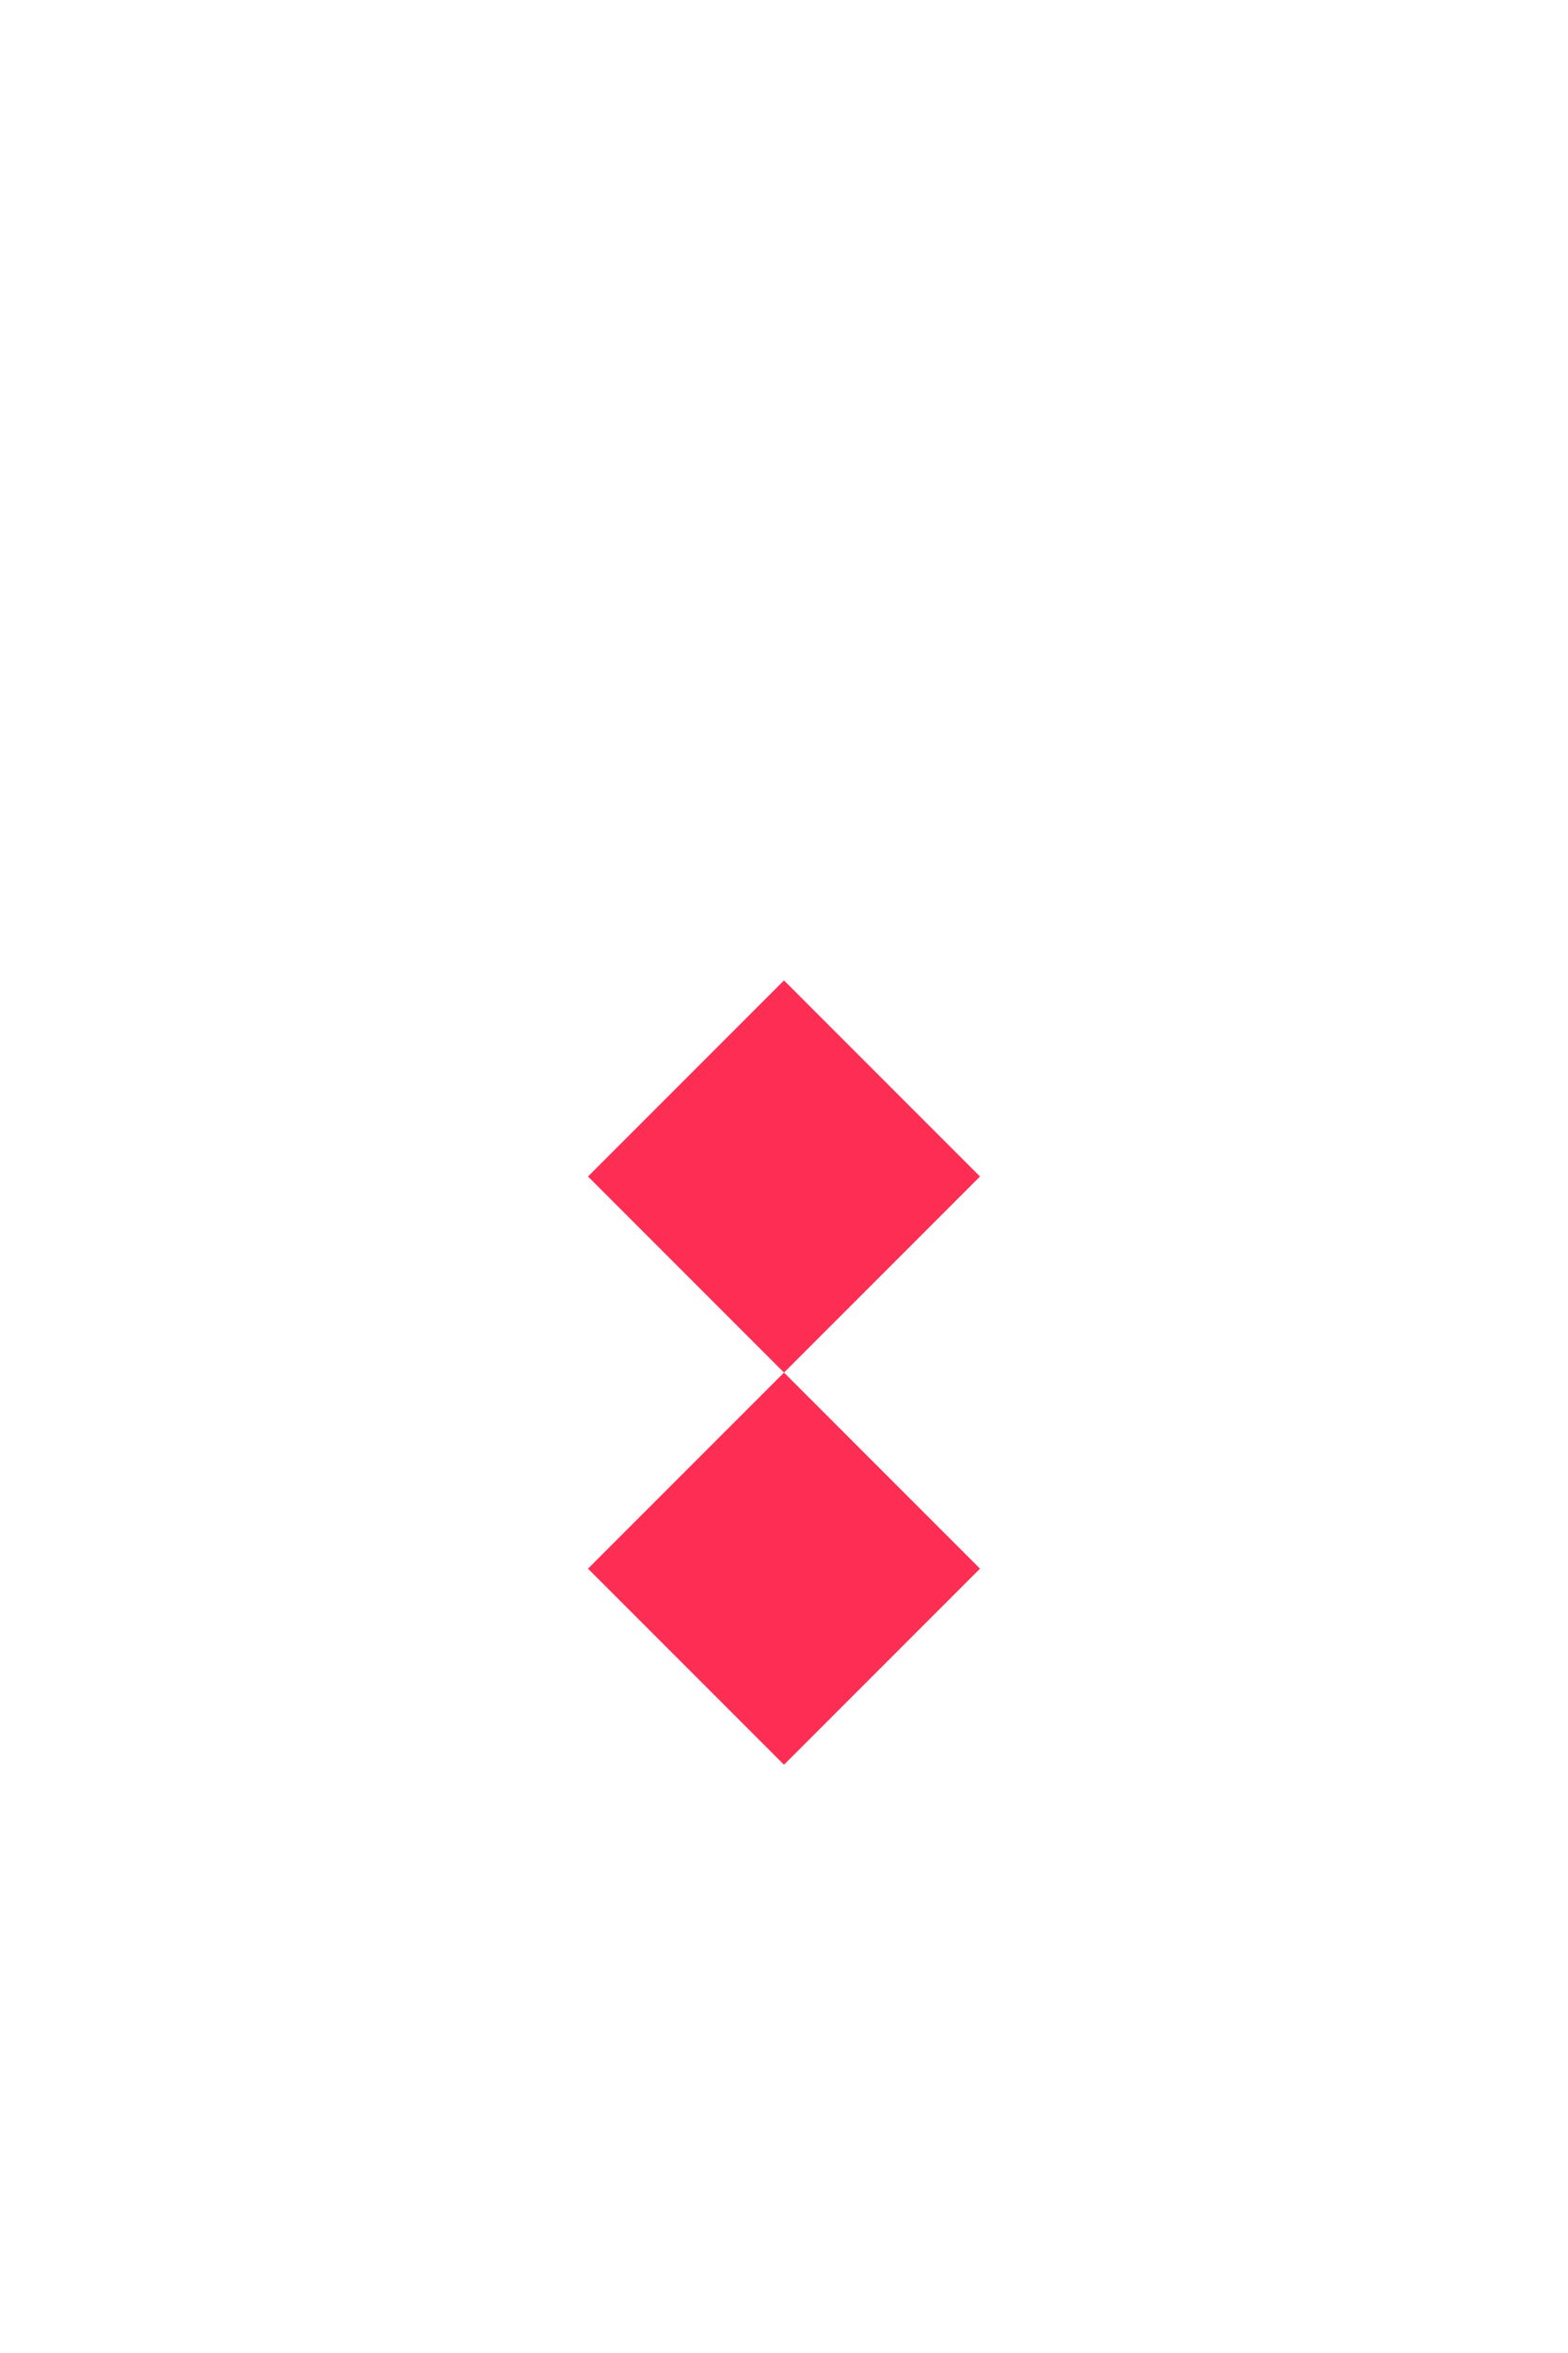 <?xml version="1.0" encoding="UTF-8" standalone="no"?>
<svg
   version="1.1"
   width="200"
   height="300"
   id="svg6"
   sodipodi:docname="2.svg"
   inkscape:version="1.2.1 (9c6d41e410, 2022-07-14)"
   xmlns:inkscape="http://www.inkscape.org/namespaces/inkscape"
   xmlns:sodipodi="http://sodipodi.sourceforge.net/DTD/sodipodi-0.dtd"
   xmlns="http://www.w3.org/2000/svg"
   xmlns:svg="http://www.w3.org/2000/svg">
  <defs
     id="defs10" />
  <sodipodi:namedview
     id="namedview8"
     pagecolor="#ffffff"
     bordercolor="#000000"
     borderopacity="0.25"
     inkscape:showpageshadow="2"
     inkscape:pageopacity="0.0"
     inkscape:pagecheckerboard="0"
     inkscape:deskcolor="#d1d1d1"
     showgrid="false"
     inkscape:zoom="2.6066667"
     inkscape:cx="100.31969"
     inkscape:cy="150"
     inkscape:window-width="2560"
     inkscape:window-height="1011"
     inkscape:window-x="0"
     inkscape:window-y="0"
     inkscape:window-maximized="1"
     inkscape:current-layer="svg6" />
  <path
     d="M75,150 l25,25 l25,-25 l-25,-25"
     class="fill_red"
     id="path2"
     style="fill:#fe2d53;fill-opacity:1" />
  <path
     d="M75,200 l25,25 l25,-25 l-25,-25"
     class="fill_red"
     id="path4"
     style="fill:#fe2d53;fill-opacity:1" />
</svg>
